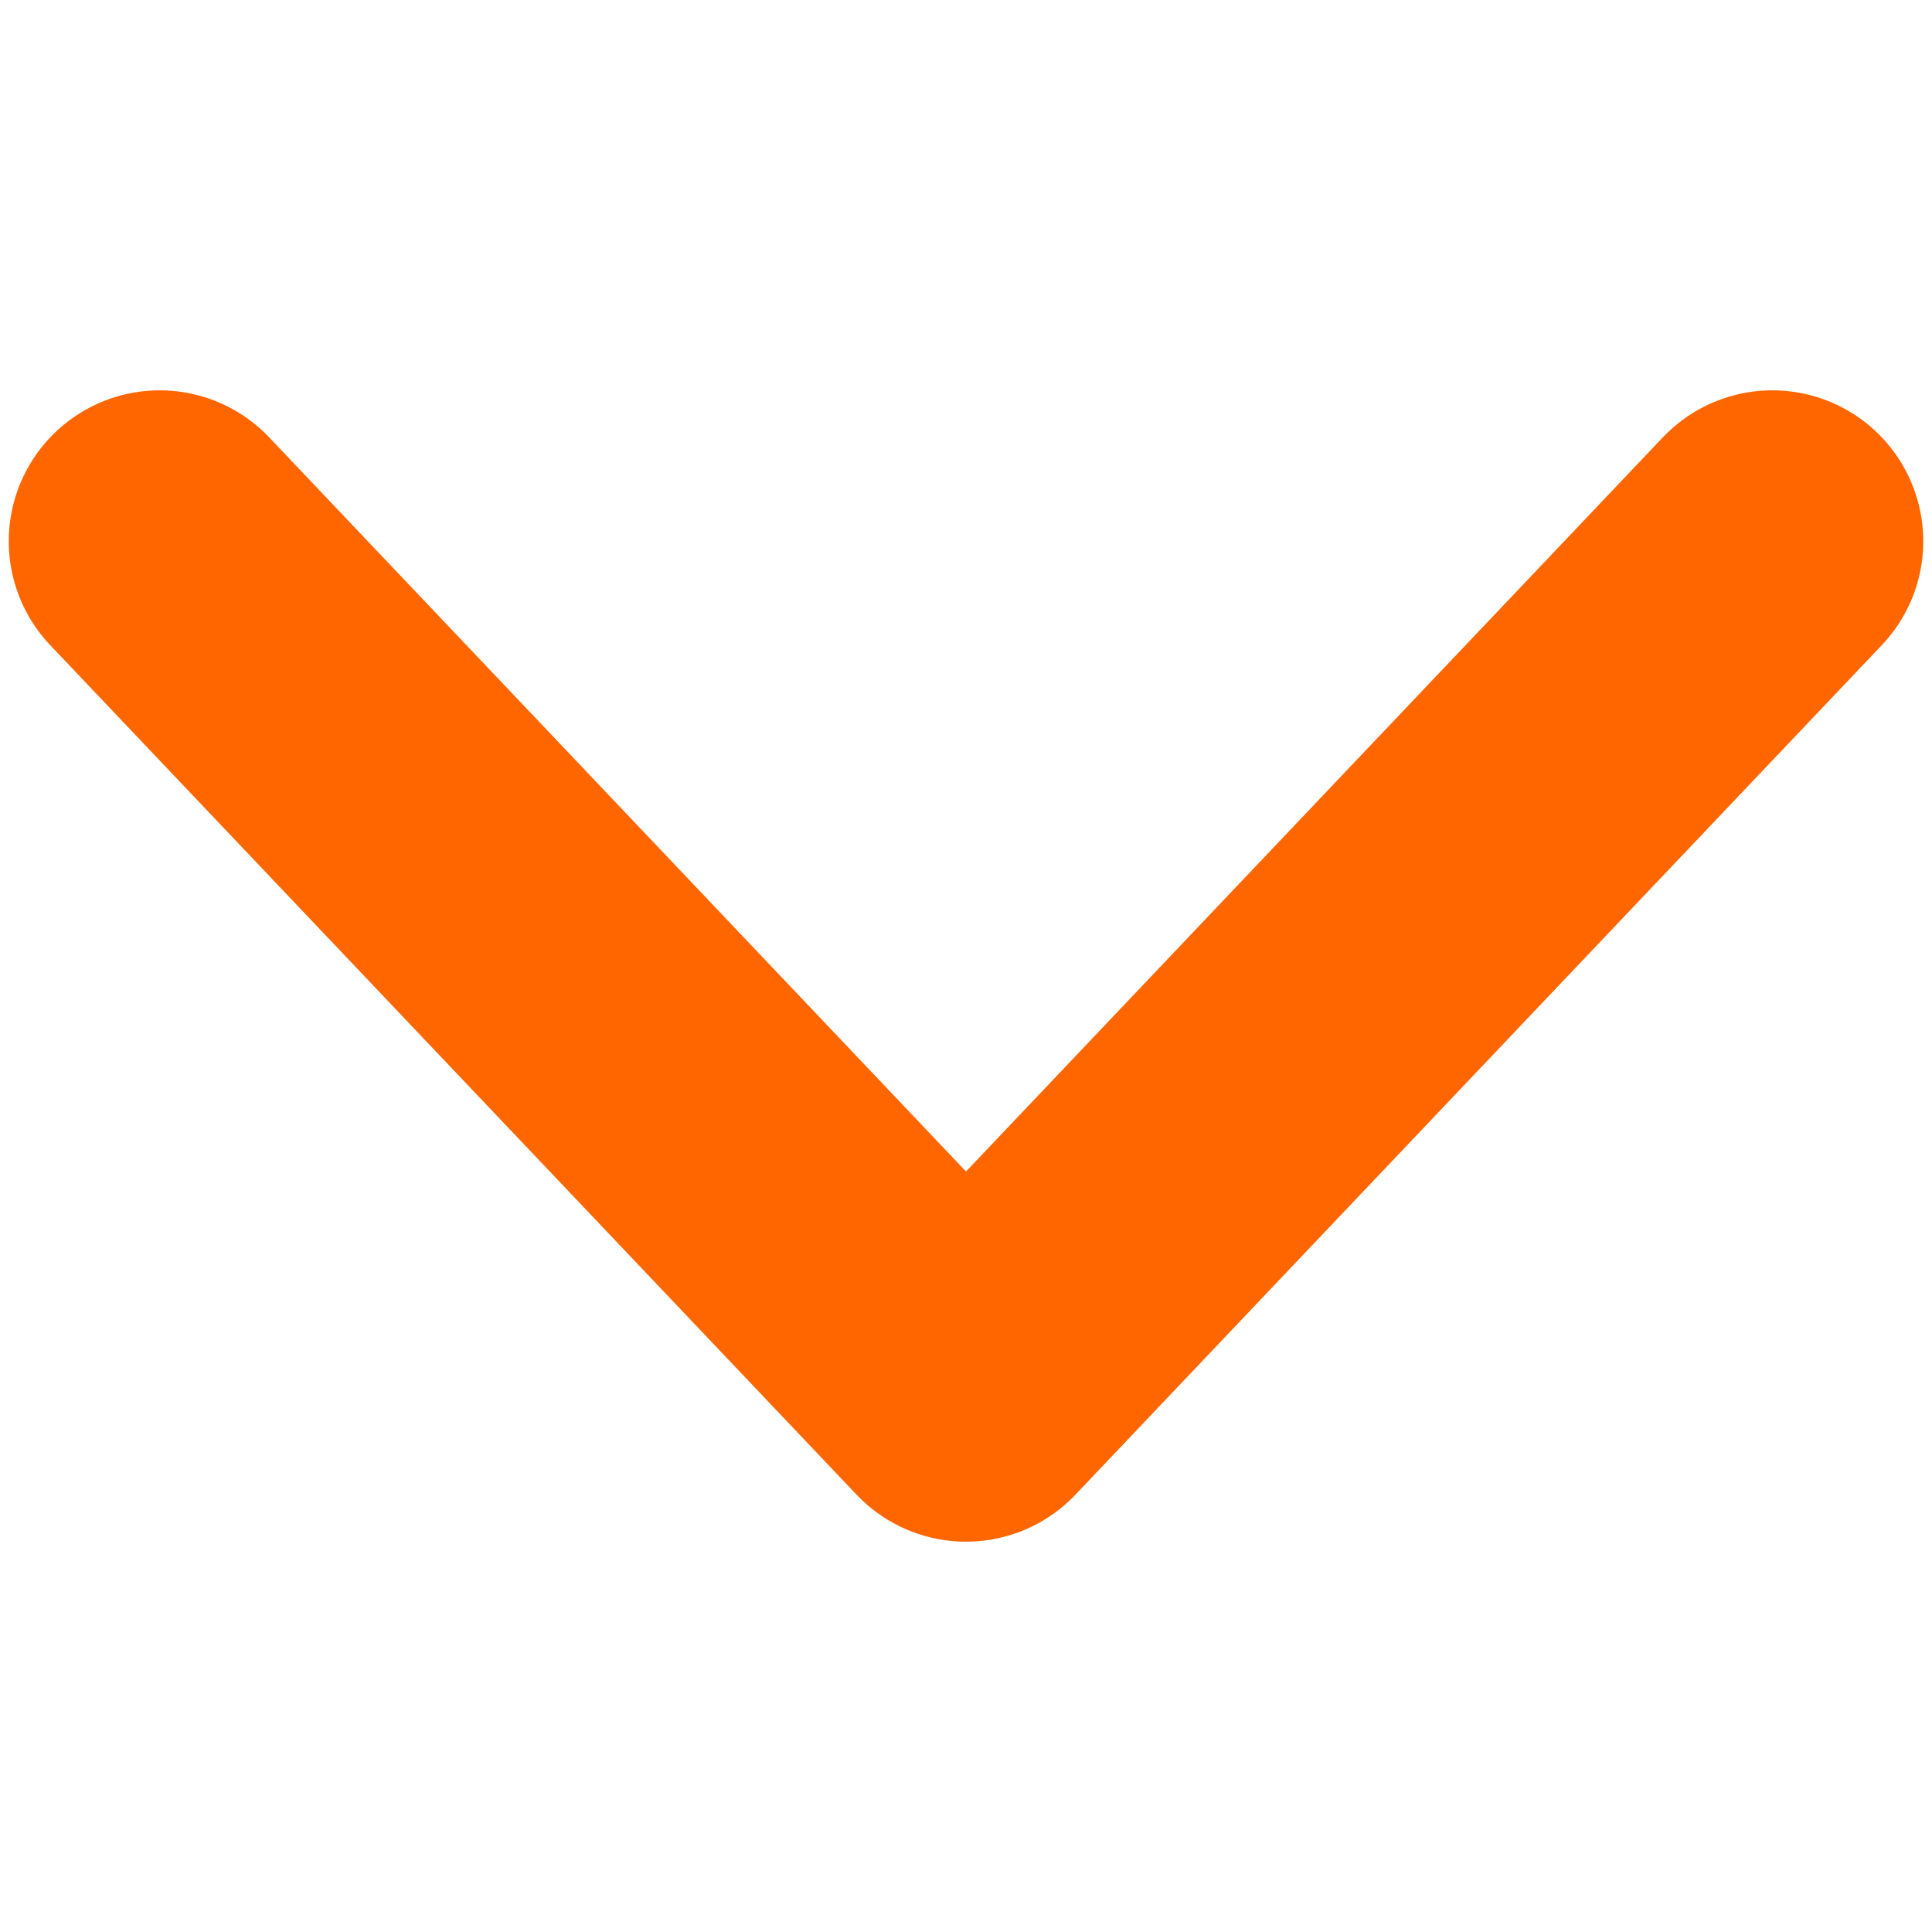 <svg viewBox="0 0 64 64" xmlns="http://www.w3.org/2000/svg"><path d="m5.29 17.93 26.71 28.14 26.71-28.14" fill="none" stroke="#f60" stroke-linecap="round" stroke-linejoin="round" stroke-width="10"/></svg>